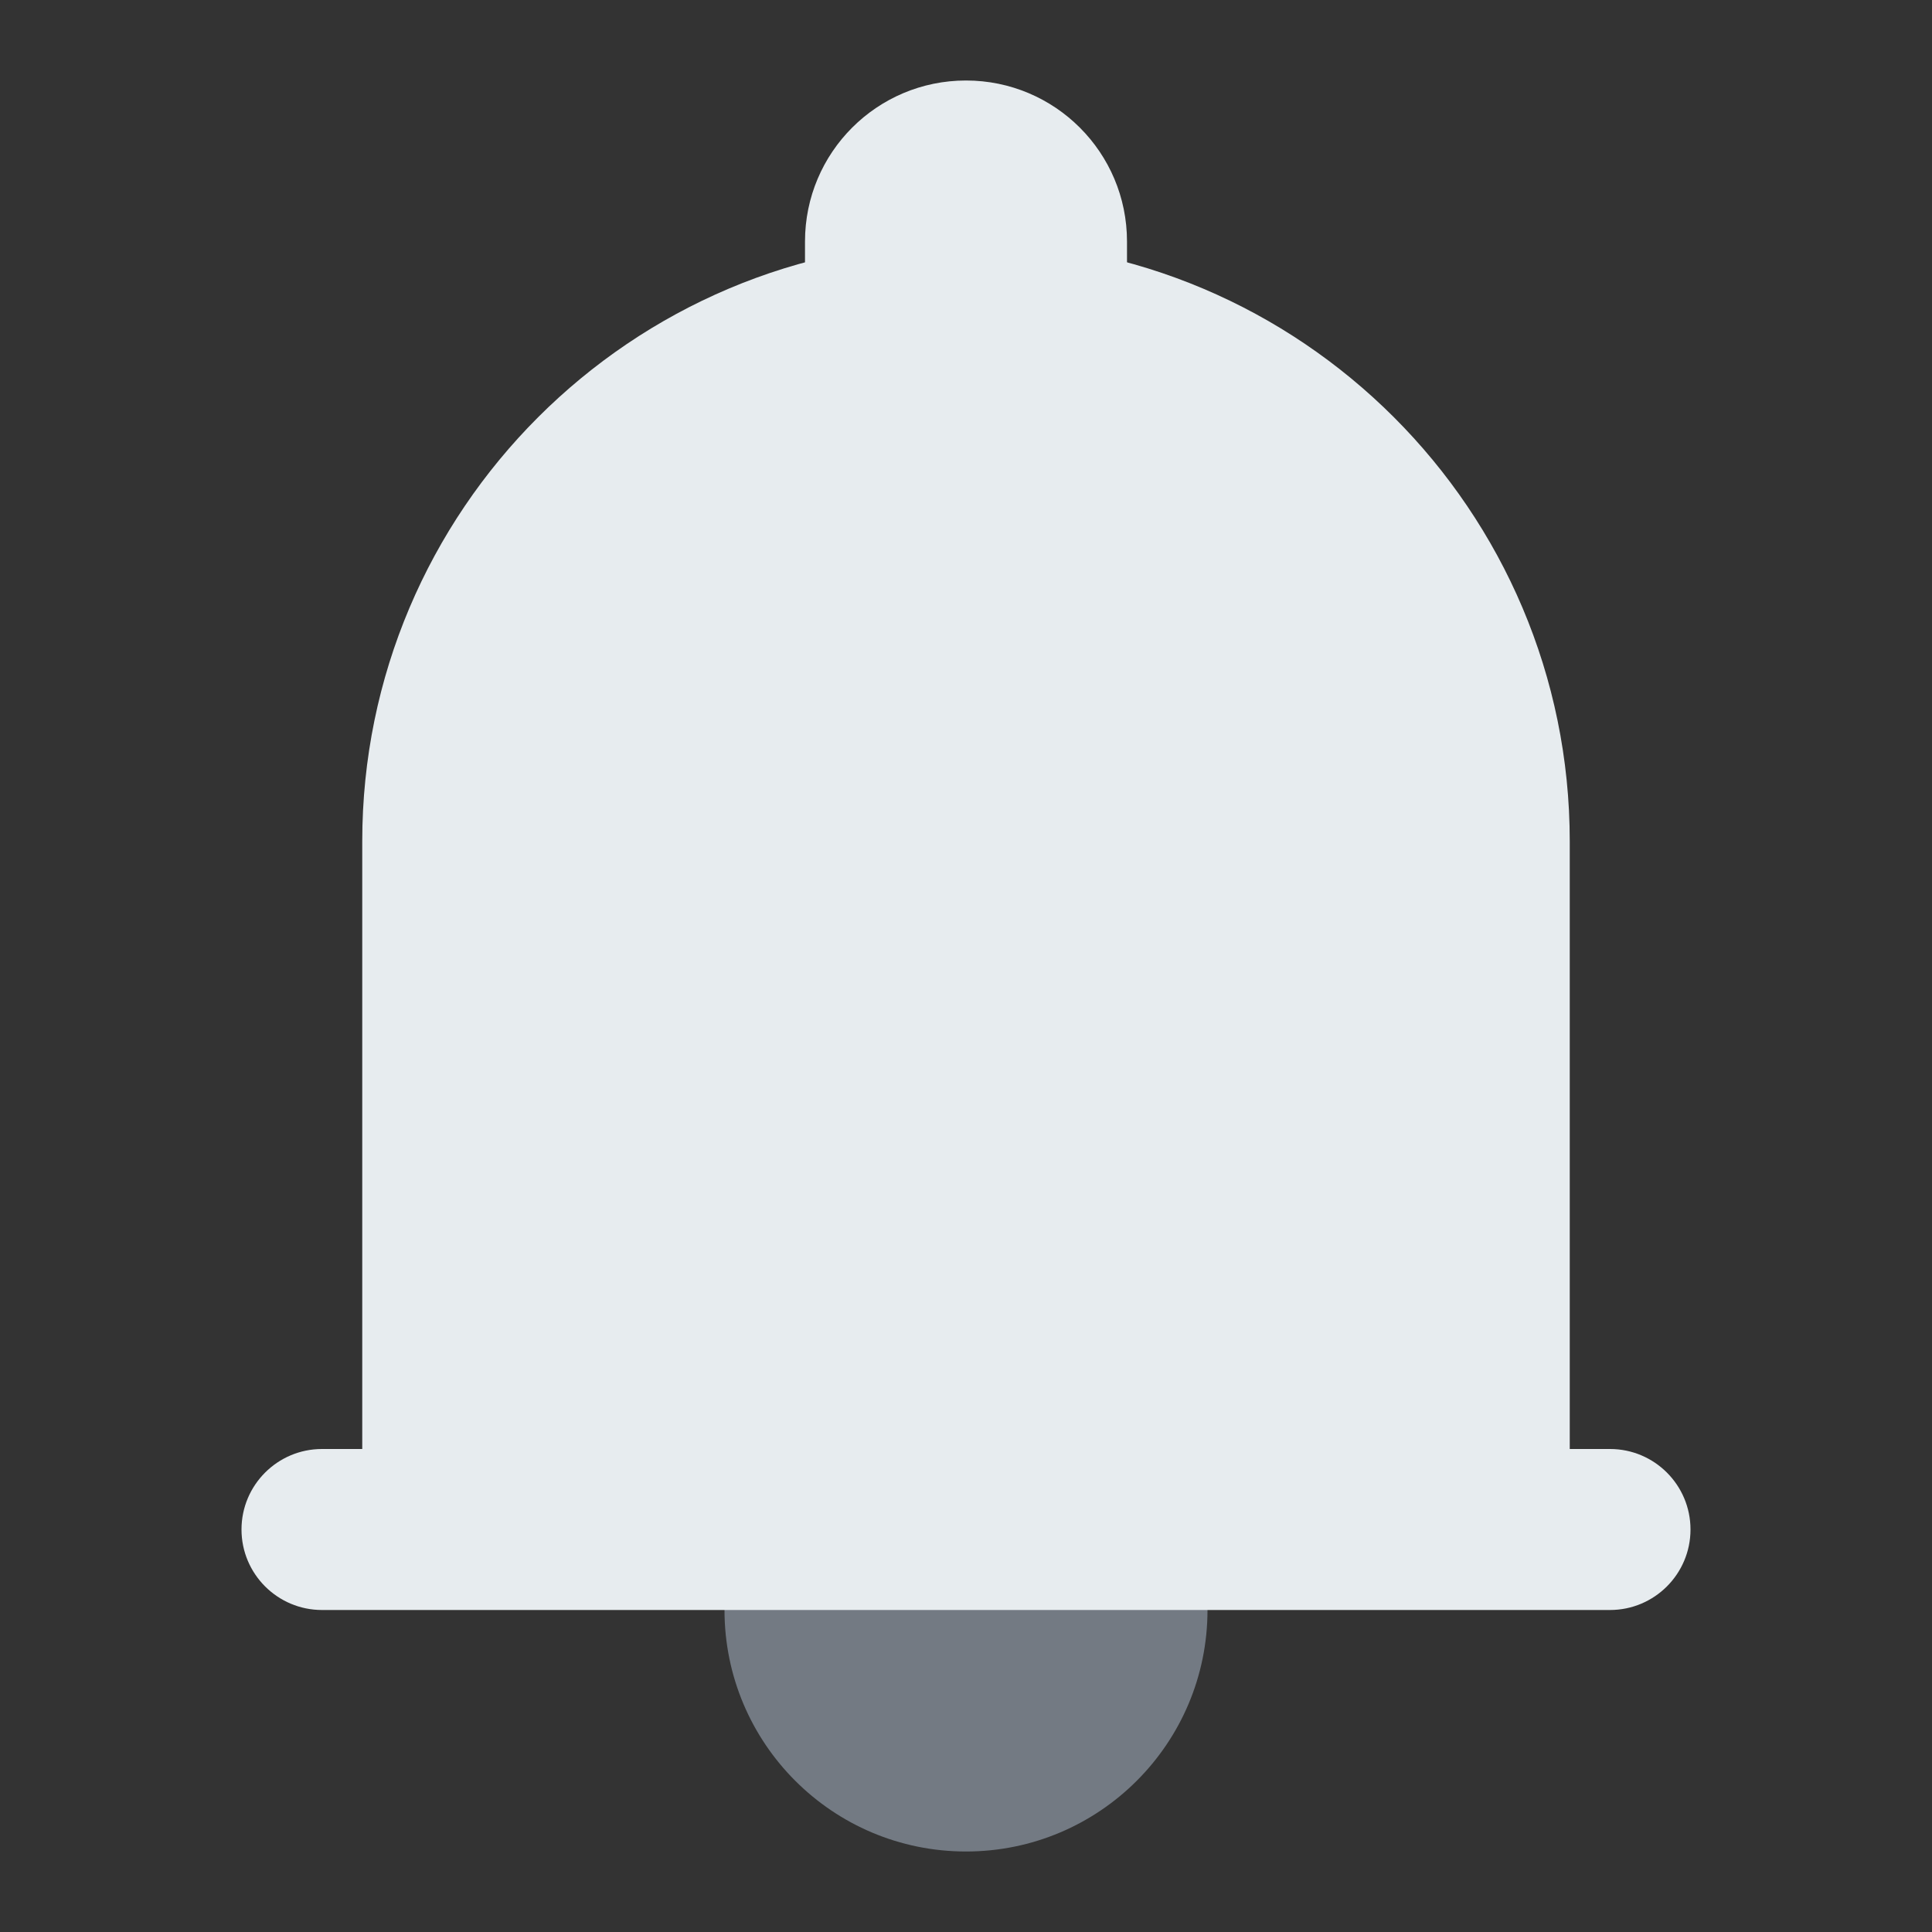 <svg width="24" height="24" viewBox="0 0 24 24" fill="none" xmlns="http://www.w3.org/2000/svg">
<rect x="0" y="0" width="24" height="24" fill="#333333" stroke="none"/>
<path d="M12 23C13.657 23 15 21.657 15 20C15 18.343 13.657 17 12 17C10.343 17 9 18.343 9 20C9 21.657 10.343 23 12 23Z" fill="#737A83"/>
<path d="M4.5 19V10.45C4.5 6.34 7.84 3 11.95 3H12.05C16.16 3 19.5 6.34 19.5 10.45V19H4.5Z" fill="#E7ECEF"/>
<path d="M20 18H4C3.448 18 3 18.448 3 19C3 19.552 3.448 20 4 20H20C20.552 20 21 19.552 21 19C21 18.448 20.552 18 20 18Z" fill="#E7ECEF"/>
<path d="M14 3C14 1.895 13.105 1 12 1C10.895 1 10 1.895 10 3V5C10 6.105 10.895 7 12 7C13.105 7 14 6.105 14 5V3Z" fill="#E7ECEF"/>
</svg>
